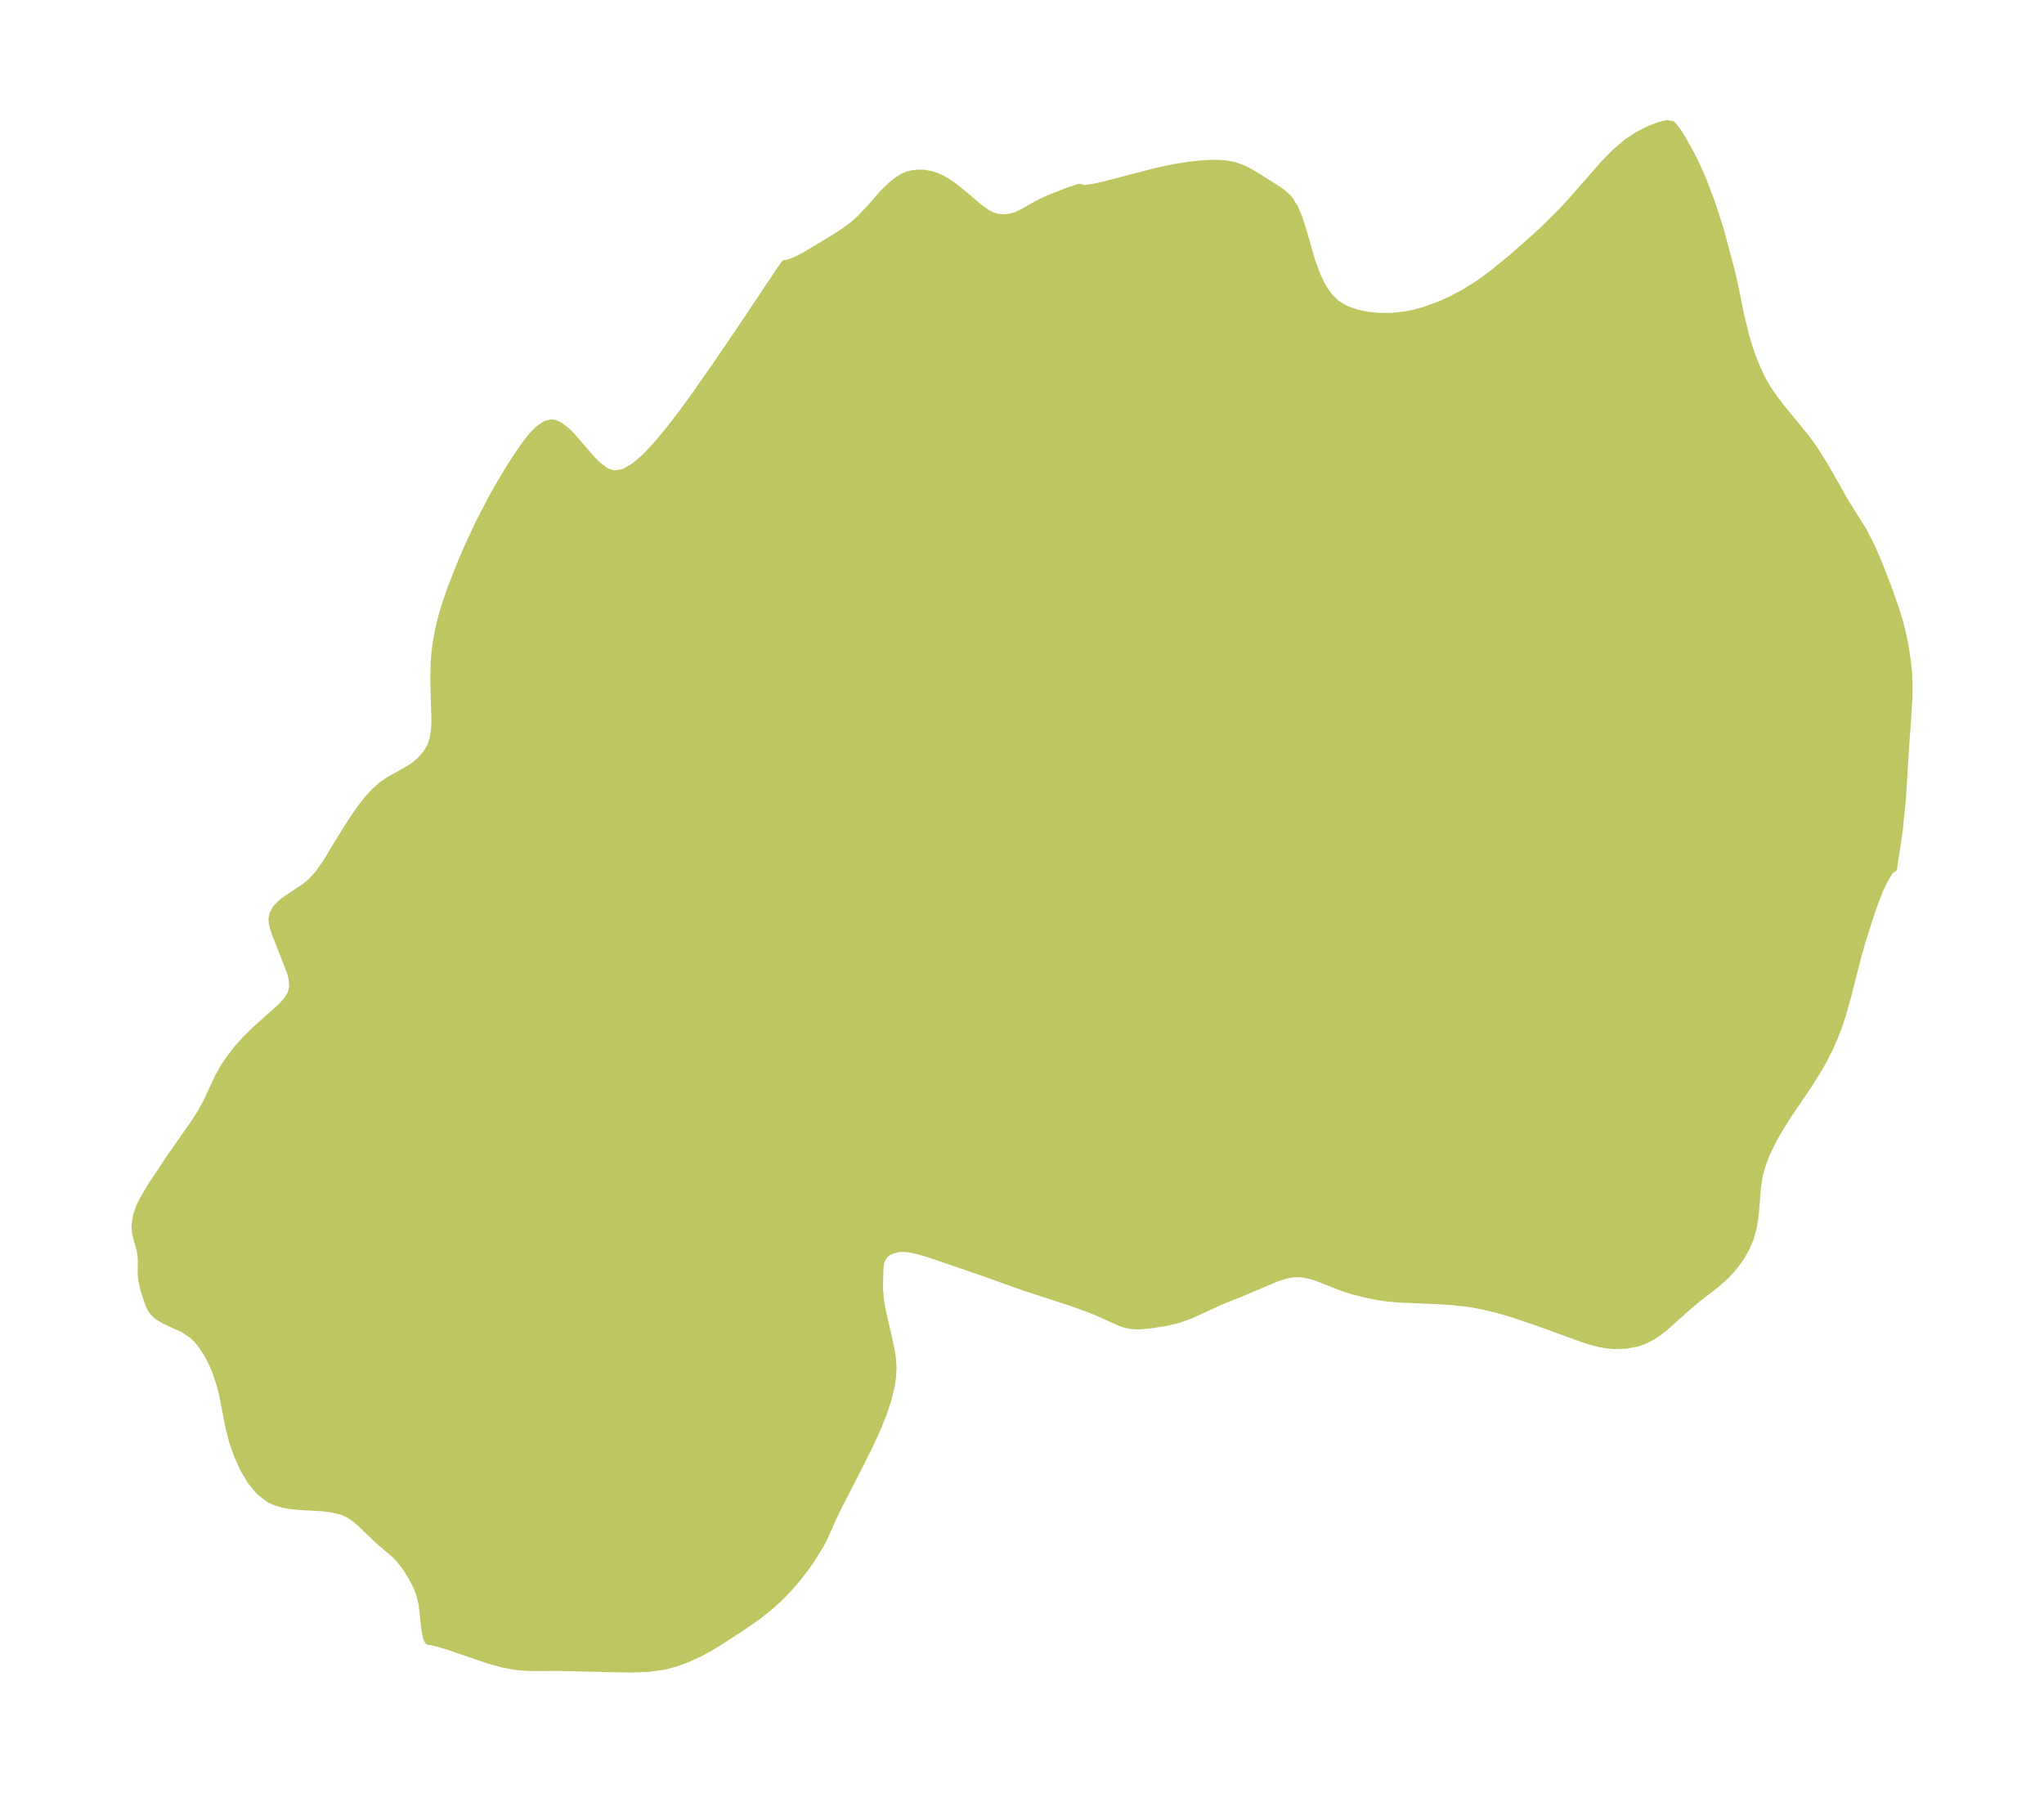 <?xml version="1.0" encoding="UTF-8"?>
<!DOCTYPE svg  PUBLIC '-//W3C//DTD SVG 1.1//EN'  'http://www.w3.org/Graphics/SVG/1.1/DTD/svg11.dtd'>
<svg width="319.84pt" height="280.51pt" version="1.1" viewBox="0 0 319.84 280.51" xmlns="http://www.w3.org/2000/svg" xmlns:xlink="http://www.w3.org/1999/xlink">
 <defs>
  <style type="text/css">*{stroke-linejoin: round; stroke-linecap: butt}</style>
 </defs>
 <g id="figure_1">
  <g id="patch_1">
   <path d="m0 280.51h319.84v-280.51h-319.84v280.51z" fill="none"/>
  </g>
  <g id="axes_1">
   <g id="PatchCollection_1">
    <defs>
     <path id="me8ef9239d2" d="m261.44-261.14 0.183 0.04 0.187 0.16 0.722 0.915 0.751 1.188 1.246 2.227 0.848 1.684 1.057 2.364 1.391 3.629 1.365 4.204 1.633 6.098 0.651 2.718 0.927 4.622 0.753 3.13 0.53 1.792 0.537 1.591 0.872 2.161 0.914 1.826 0.608 1.036 0.673 1.021 1.401 1.866 3.671 4.481 0.944 1.256 0.895 1.295 1.418 2.282 3.285 5.766 2.637 4.19 1.294 2.511 1.153 2.646 1.492 3.849 1.328 3.784 0.572 1.942 0.438 1.796 0.36 1.821 0.286 1.842 0.22 2.055 0.082 2.219-0.046 2.258-0.129 2.294-0.342 4.684-0.512 8.367-0.503 4.96-0.283 2.06-0.539 3.316-0.039 0.558-0.636 0.494-0.918 1.53-0.622 1.35-0.837 2.116-1.009 3.002-1.097 3.537-0.514 1.826-1.658 6.507-0.771 2.698-0.535 1.608-0.697 1.821-0.819 1.841-0.876 1.717-0.987 1.724-1.314 2.081-3.212 4.754-0.974 1.523-1.014 1.712-0.808 1.522-0.731 1.596-0.476 1.244-0.533 1.879-0.302 1.985-0.301 3.953-0.295 2.007-0.531 1.94-0.592 1.38-0.739 1.315-0.633 0.944-0.906 1.159-1.256 1.316-1.349 1.149-2.963 2.304-1.534 1.305-3.53 3.157-1.033 0.787-0.958 0.607-1.128 0.56-1.033 0.369-1.818 0.352-1.889 0.051-1.55-0.17-0.772-0.154-1.427-0.379-1.179-0.378-6.88-2.497-3.879-1.323-2.361-0.696-1.76-0.443-2.198-0.439-0.992-0.15-2.54-0.271-1.792-0.116-6.423-0.272-1.993-0.194-0.981-0.147-1.903-0.367-2.251-0.56-1.863-0.615-3.916-1.548-0.767-0.23-1.145-0.235-0.613-0.06-0.954 0.016-0.95 0.15-1.655 0.502-5.704 2.419-3.079 1.235-4.709 2.159-1.866 0.676-1.987 0.475-2.155 0.343-2.058 0.189-1.107-0.049-0.993-0.186-0.839-0.269-3.491-1.582-1.352-0.546-2.63-0.961-7.744-2.522-6.854-2.454-7.958-2.721-1.809-0.521-1.264-0.248-0.795-0.073-0.956 0.041-1.371 0.476-0.547 0.431-0.4 0.532-0.262 0.684-0.108 0.621-0.097 2.917 0.015 0.696 0.15 1.698 0.229 1.338 1.398 6.175 0.225 1.435 0.104 1.45-0.062 1.504-0.219 1.523-0.531 2.179-0.735 2.193-0.97 2.391-1.089 2.384-1.697 3.418-3.268 6.335-0.891 1.875-1.328 2.987-0.618 1.177-1.411 2.273-0.769 1.092-1.43 1.85-1.196 1.389-1.396 1.461-1.49 1.379-2.102 1.67-2.203 1.541-3.61 2.361-1.805 1.081-1.591 0.85-1.745 0.804-1.79 0.666-1.837 0.493-2.71 0.371-2.789 0.088-10.747-0.248-4.629 0.008-2.091-0.118-2.238-0.393-2.257-0.616-6.355-2.17-1.666-0.496-1.11-0.277-0.292 0.005-0.178-0.122-0.171-0.321-0.128-0.396-0.206-1.127-0.441-3.978-0.364-1.517-0.462-1.174-0.571-1.127-0.989-1.652-1.201-1.557-0.65-0.655-2.646-2.26-2.761-2.662-0.774-0.664-0.915-0.627-1.024-0.493-1.844-0.453-1.665-0.169-3.13-0.17-1.346-0.127-1.351-0.231-1.28-0.382-0.969-0.461-1.534-1.207-1.311-1.602-1.117-1.878-0.939-2.056-0.762-2.152-0.574-2.177-1.053-5.423-0.444-1.69-0.566-1.659-0.474-1.143-0.53-1.093-0.639-1.116-0.701-1.017-0.657-0.783-0.708-0.673-1.391-0.919-2.833-1.29-1.193-0.708-0.554-0.511-0.438-0.575-0.385-0.764-0.751-2.284-0.346-1.48-0.097-0.883 0.014-2.564-0.096-0.842-0.179-0.817-0.619-2.224-0.045-0.318-0.04-0.942 0.22-1.589 0.492-1.394 0.394-0.831 1.225-2.127 3.232-4.864 3.745-5.362 1.007-1.579 0.818-1.463 1.922-4.129 0.88-1.546 0.739-1.115 1.304-1.711 1.359-1.52 1.604-1.566 3.958-3.527 0.872-0.969 0.537-0.839 0.142-0.333 0.178-0.755 0.027-0.43-0.091-1.022-0.263-1.039-2.169-5.515-0.404-1.107-0.26-0.995-0.041-0.718 0.131-0.702 0.515-0.932 0.726-0.759 0.57-0.462 3.297-2.222 0.893-0.744 1.147-1.272 1.153-1.637 3.248-5.318 1.254-1.935 1.06-1.498 1.092-1.381 1.028-1.114 1.088-0.951 0.718-0.513 0.711-0.446 1.717-0.935 1.621-0.957 0.5-0.374 0.719-0.633 0.891-0.982 0.736-1.203 0.394-1.196 0.215-1.382 0.068-1.241-0.178-6.888 0.067-2.511 0.119-1.481 0.187-1.491 0.435-2.326 0.437-1.751 0.516-1.749 0.937-2.745 1.648-4.179 1.02-2.358 1.729-3.705 1.997-3.851 1.331-2.346 1.342-2.227 1.45-2.257 1.087-1.559 1.03-1.313 1.014-1.058 1.183-0.816 0.883-0.217 0.28 0.015 0.441 0.103 0.756 0.372 1.072 0.853 0.815 0.83 2.983 3.458 0.924 0.939 1.38 1.034 1.188 0.39 1.537-0.259 1.627-0.942 1.7-1.465 1.761-1.864 1.813-2.17 1.86-2.406 1.901-2.588 3.895-5.552 3.92-5.778 6.273-9.389 0.319-0.417 0.11-0.14 0.207 0.022 0.816-0.225 0.943-0.413 1.19-0.604 4.457-2.691 1.596-1.021 1.472-1.094 1.134-1.013 1.542-1.635 2.053-2.356 1.366-1.295 0.75-0.595 0.878-0.566 0.72-0.31 0.554-0.161 0.574-0.109 0.762-0.063 0.777 0.025 1.158 0.208 0.917 0.313 0.897 0.425 0.856 0.509 0.833 0.579 1.55 1.246 2.373 2.037 1.334 0.949 0.768 0.386 0.895 0.253 0.929 0.076 0.94-0.091 0.926-0.256 1.203-0.588 2.266-1.294 1.688-0.79 3.059-1.207 1.574-0.516 0.275-0.029 0.534 0.21 1.371-0.176 1.595-0.348 8.095-2.106 1.941-0.436 1.708-0.324 1.763-0.267 1.843-0.207 1.41-0.089 1.343-0.004 1.202 0.09 1.041 0.181 0.602 0.164 0.971 0.363 1.014 0.497 1.219 0.721 2.953 1.864 0.999 0.666 0.898 0.793 0.288 0.334 0.82 1.319 0.663 1.579 0.568 1.757 1.464 5.065 0.813 2.193 0.607 1.287 0.568 0.984 0.744 1.021 1.032 1.014 1.382 0.852 1.64 0.619 1.798 0.394 1.911 0.189 1.987-0.01 2.029-0.219 1.25-0.243 1.778-0.479 2.275-0.818 2.009-0.907 2.012-1.079 1.641-1.011 1.354-0.928 1.329-0.988 2.97-2.427 3.144-2.753 1.943-1.782 2.817-2.796 1.448-1.569 5.084-5.799 1.779-1.829 1.816-1.552 1.776-1.174 1.749-0.893 1.58-0.609 1.221-0.3 0.616 0.079" stroke="#bdc660"/>
    </defs>
    <g clip-path="url(#p8cacee6e52)">
     <use y="280.512" fill="#bdc660" stroke="#bdc660" xlink:href="#me8ef9239d2"/>
    </g>
   </g>
  </g>
 </g>
 <defs>
  <clipPath id="p8cacee6e52">
   <rect x="7.2" y="7.2" width="305.44" height="266.11"/>
  </clipPath>
 </defs>
</svg>
